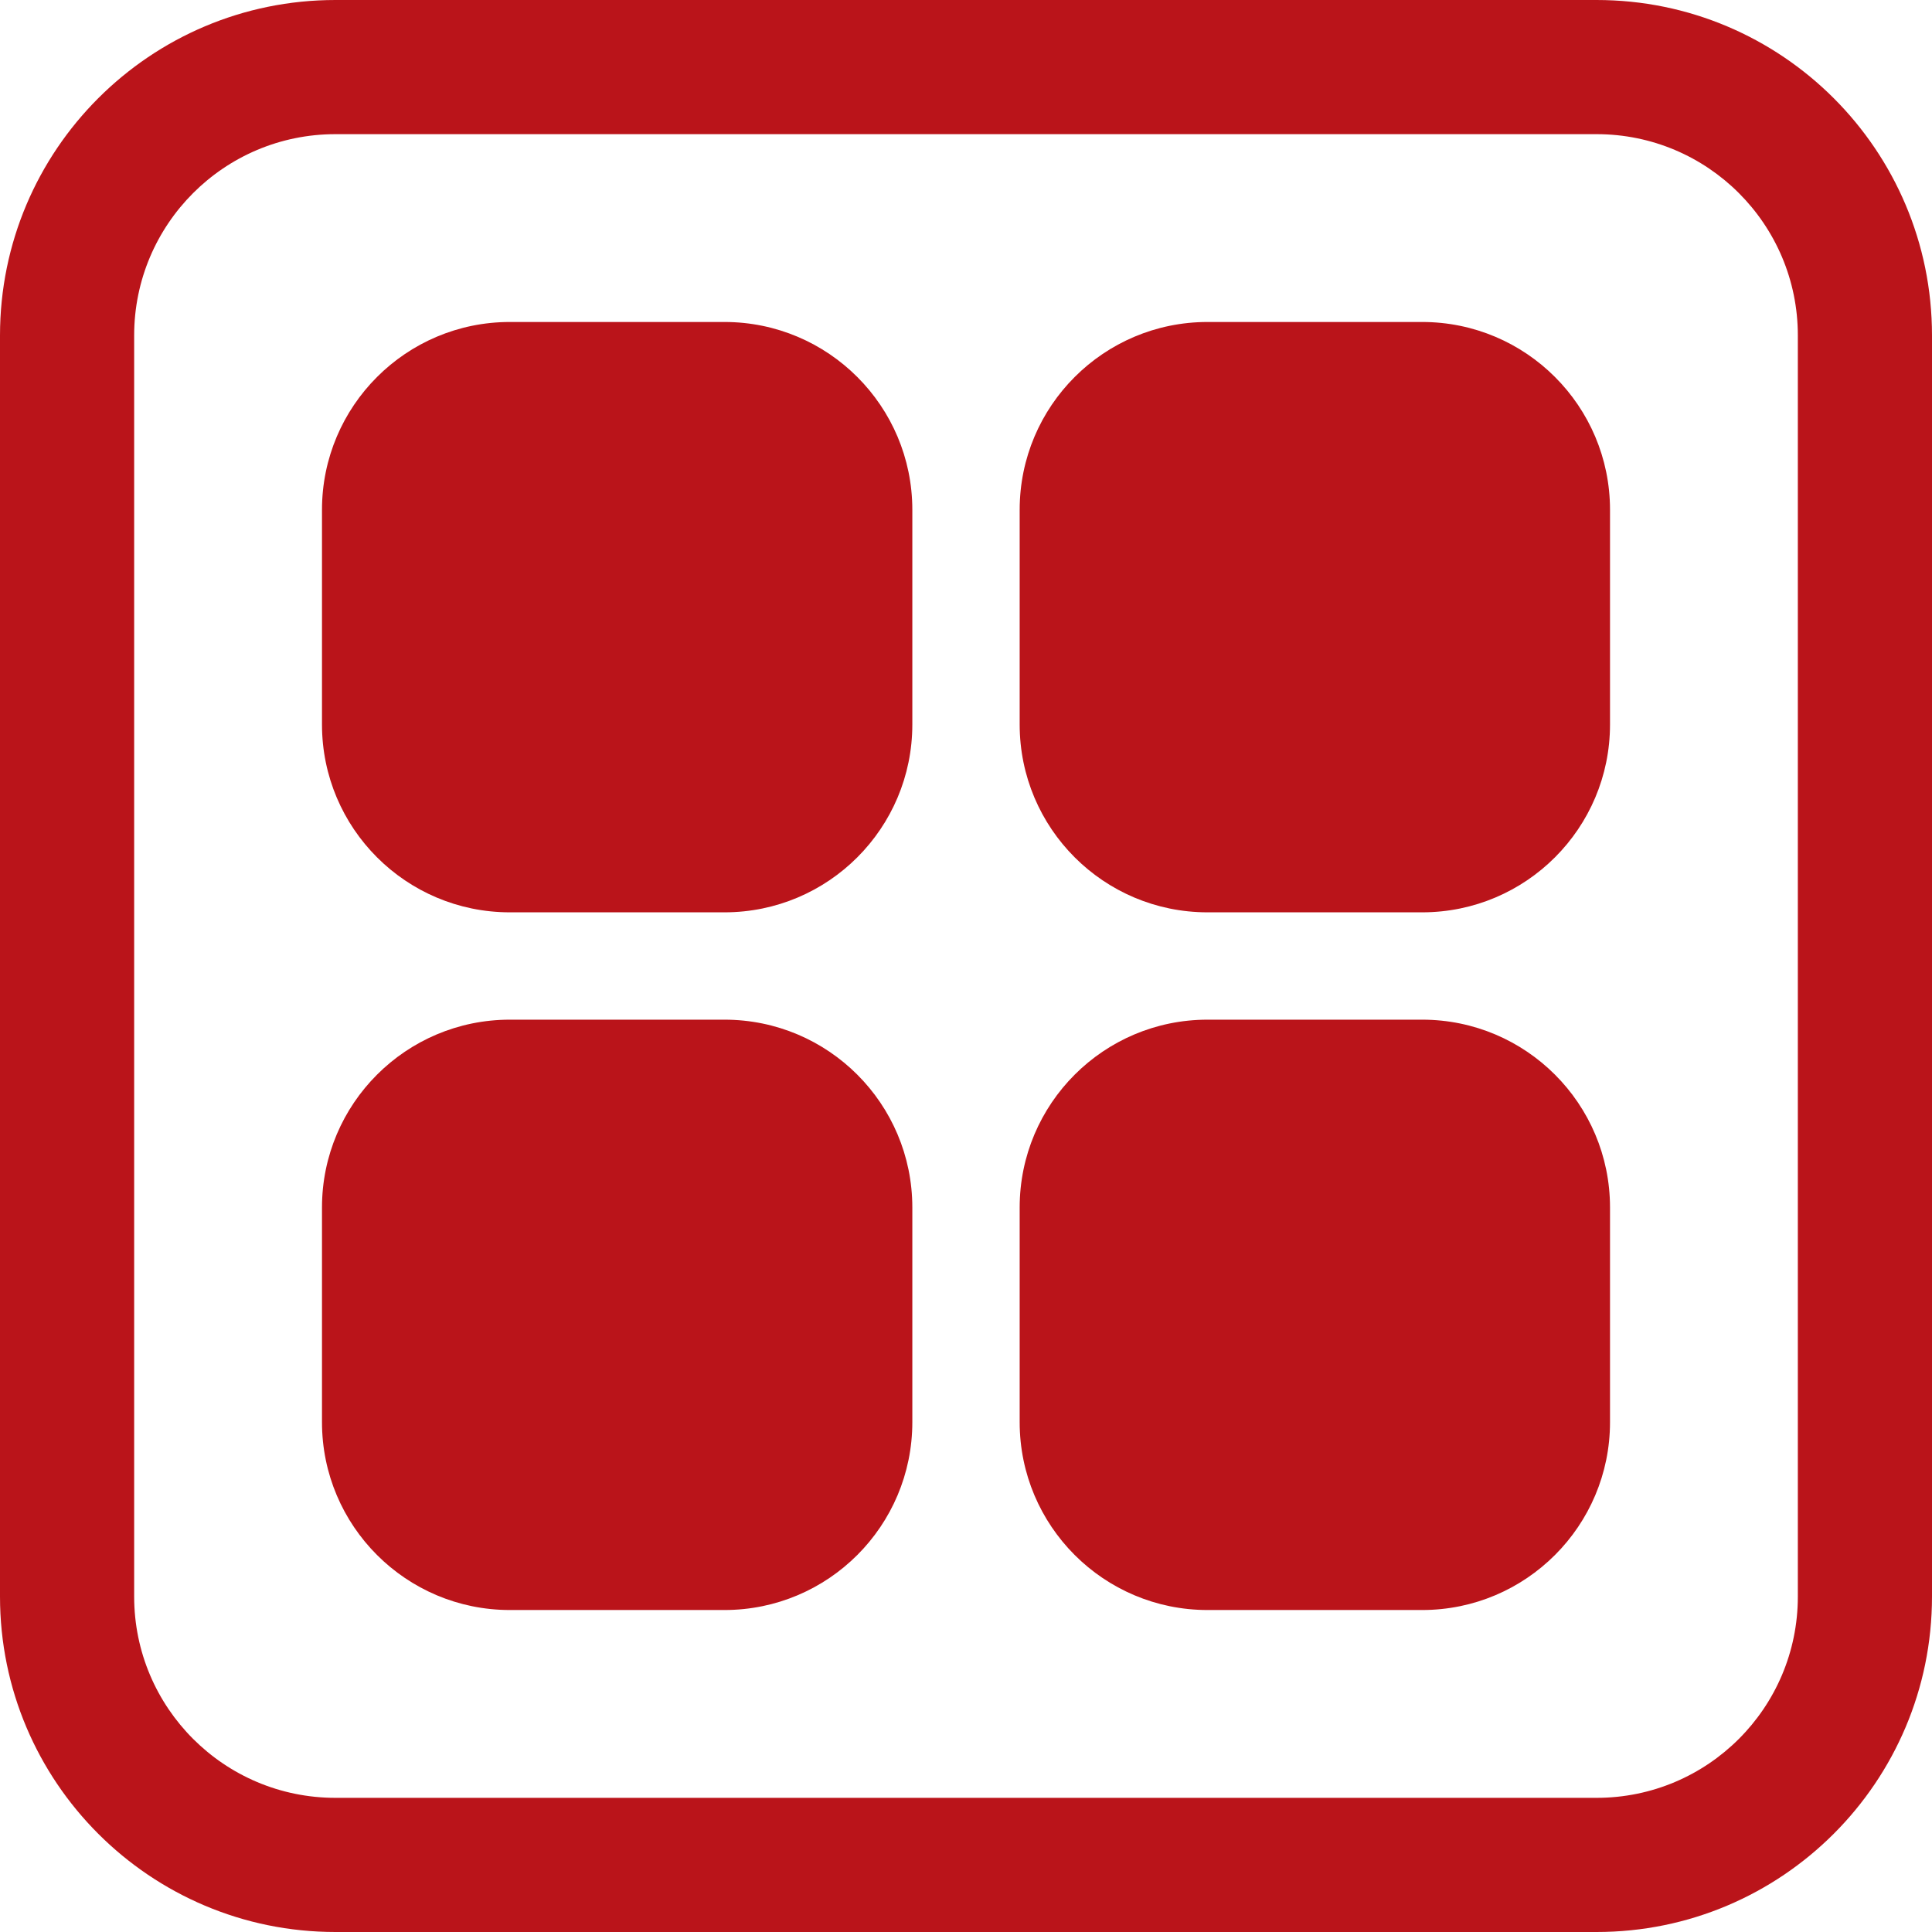 <svg width="50" height="50" viewBox="0 0 50 50" fill="none" xmlns="http://www.w3.org/2000/svg">
<path d="M13.194 8.333C10.51 8.333 8.333 10.51 8.333 13.194V18.75C8.333 21.435 10.51 23.611 13.194 23.611H18.75C21.435 23.611 23.611 21.435 23.611 18.75V13.194C23.611 10.51 21.435 8.333 18.75 8.333H13.194ZM13.194 26.389C10.51 26.389 8.333 28.565 8.333 31.25V36.806C8.333 39.49 10.51 41.667 13.194 41.667H18.75C21.435 41.667 23.611 39.49 23.611 36.806V31.25C23.611 28.565 21.435 26.389 18.75 26.389H13.194ZM31.25 8.333C28.565 8.333 26.389 10.51 26.389 13.194V18.75C26.389 21.435 28.565 23.611 31.25 23.611H36.806C39.49 23.611 41.667 21.435 41.667 18.75V13.194C41.667 10.51 39.49 8.333 36.806 8.333H31.25ZM31.25 26.389C28.565 26.389 26.389 28.565 26.389 31.25V36.806C26.389 39.49 28.565 41.667 31.25 41.667H36.806C39.49 41.667 41.667 39.49 41.667 36.806V31.25C41.667 28.565 39.49 26.389 36.806 26.389H31.25ZM0 8.681C0 3.886 3.886 0 8.681 0H41.319C46.114 0 50 3.886 50 8.681V41.319C50 46.114 46.114 50 41.319 50H8.681C3.886 50 0 46.114 0 41.319V8.681ZM8.681 3.472C5.804 3.472 3.472 5.804 3.472 8.681V41.319C3.472 44.196 5.804 46.528 8.681 46.528H41.319C44.196 46.528 46.528 44.196 46.528 41.319V8.681C46.528 5.804 44.196 3.472 41.319 3.472H8.681Z" fill="#BA141A"/>
</svg>
